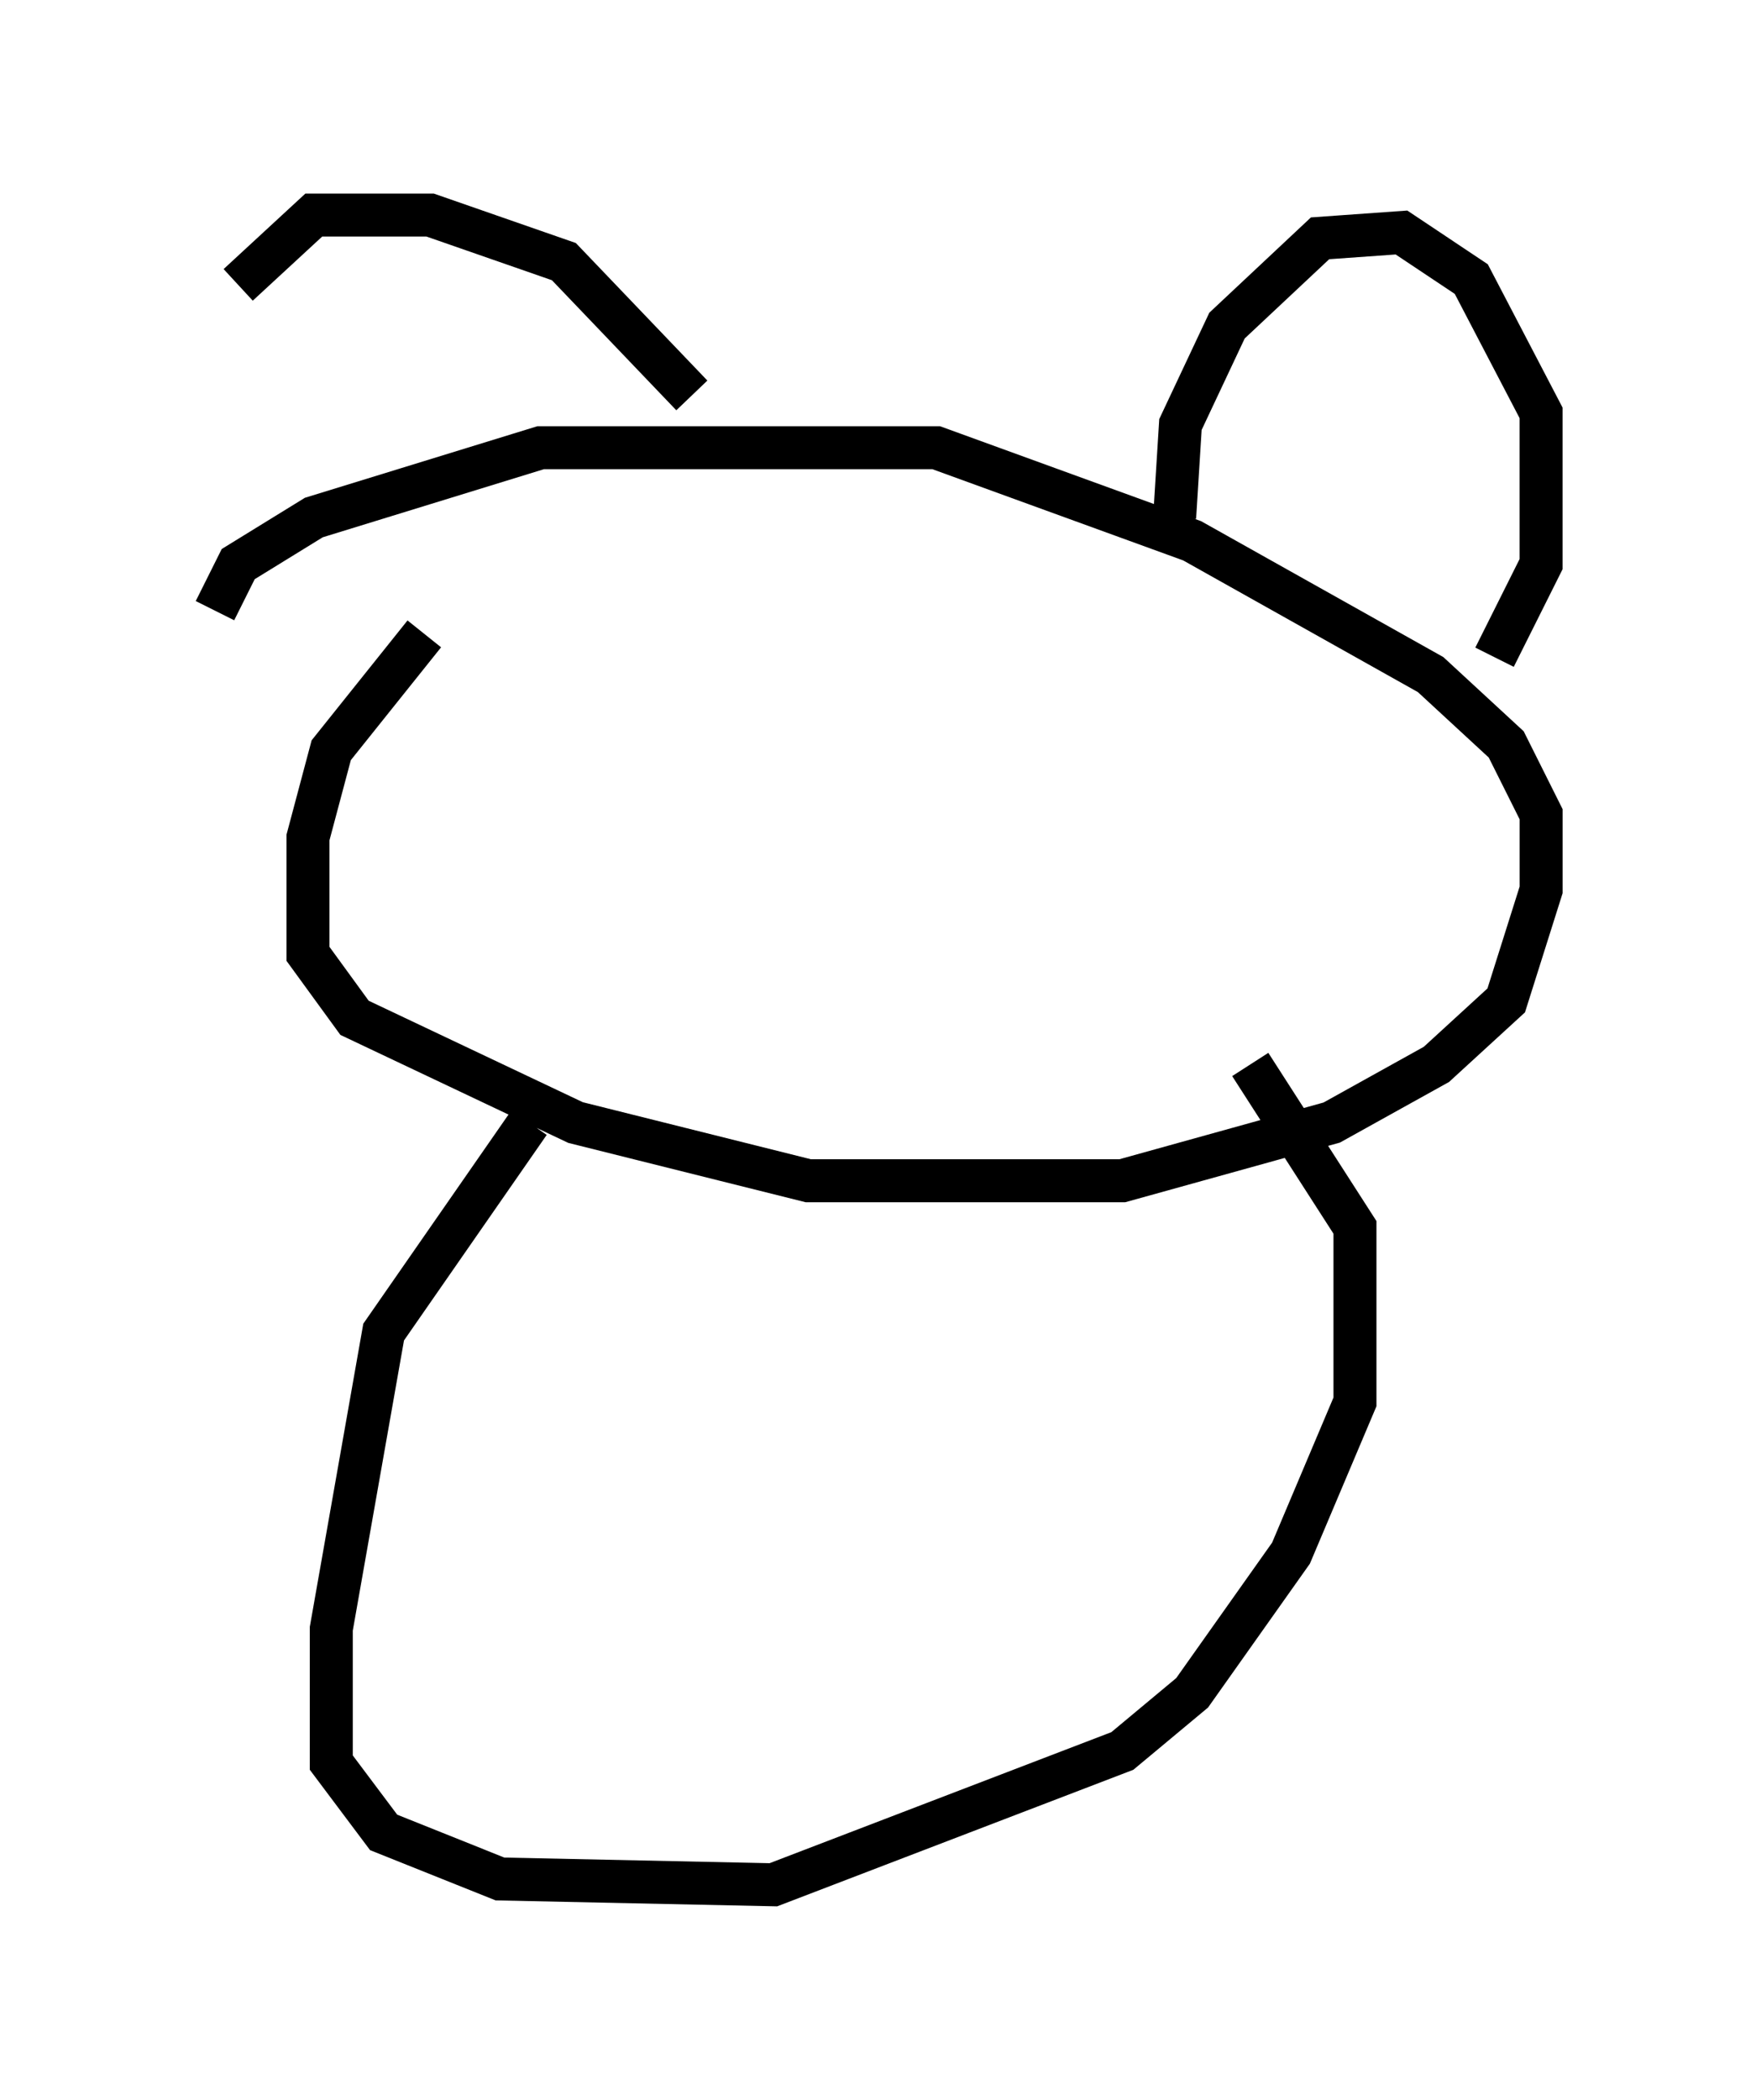 <?xml version="1.0" encoding="utf-8" ?>
<svg baseProfile="full" height="48.836" version="1.1" width="40.852" xmlns="http://www.w3.org/2000/svg" xmlns:ev="http://www.w3.org/2001/xml-events" xmlns:xlink="http://www.w3.org/1999/xlink"><defs /><rect fill="white" height="48.836" width="40.852" x="0" y="0" /><path d="M13.119, 12.984 m-3.248, 1.759 l-2.165, 2.706 -0.541, 2.03 l0.0, 2.706 1.083, 1.488 l5.142, 2.436 5.413, 1.353 l7.307, 0.0 4.871, -1.353 l2.436, -1.353 1.624, -1.488 l0.812, -2.571 0.0, -1.759 l-0.812, -1.624 -1.759, -1.624 l-5.548, -3.112 -5.954, -2.165 l-9.202, 0.0 -5.277, 1.624 l-1.759, 1.083 -0.541, 1.083 m7.307, 11.908 l-3.383, 4.871 -1.218, 6.901 l0.0, 3.112 1.218, 1.624 l2.706, 1.083 6.36, 0.135 l8.119, -3.112 1.624, -1.353 l2.3, -3.248 1.488, -3.518 l0.0, -4.059 -2.436, -3.789 m-1.759, -12.72 l0.135, -2.165 1.083, -2.3 l2.165, -2.03 1.894, -0.135 l1.624, 1.083 1.624, 3.112 l0.0, 3.518 -1.083, 2.165 m-18.674, -6.089 l-2.977, -3.112 -3.112, -1.083 l-2.706, 0.0 -1.759, 1.624 " fill="none" stroke="black" stroke-width="1" /></svg>